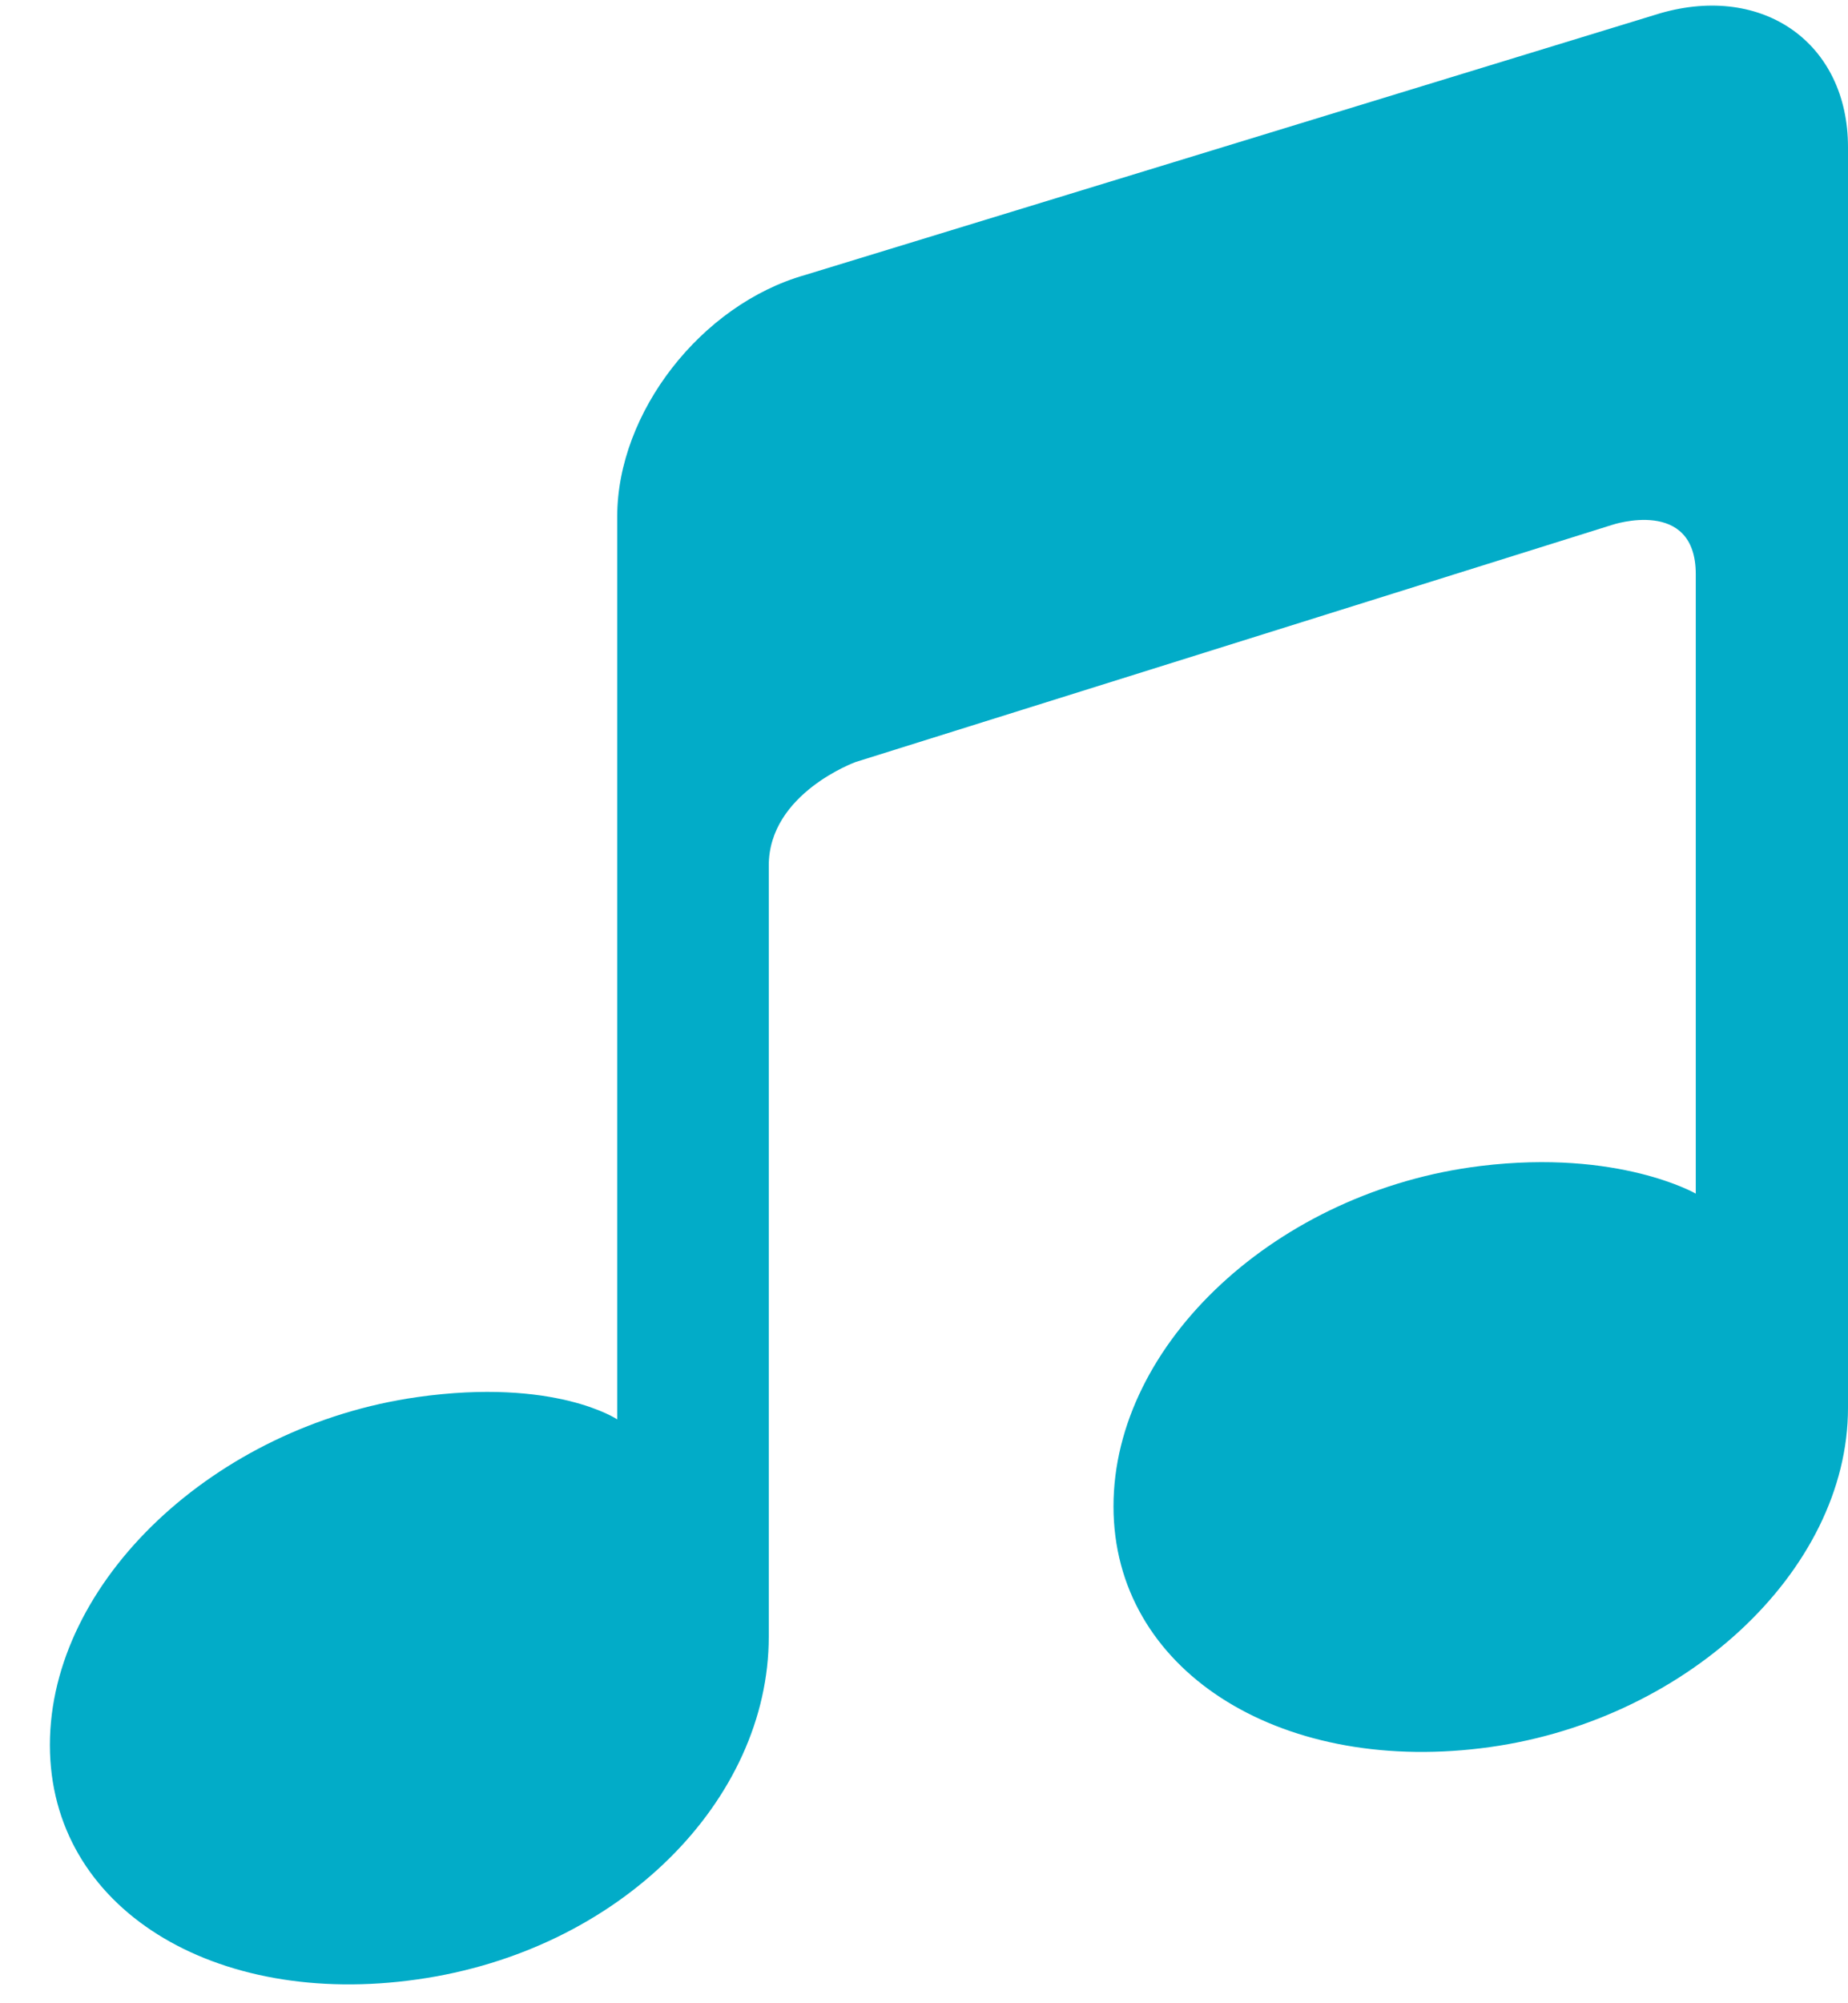 <svg width="24" height="26" viewBox="0 0 24 26" fill="none" xmlns="http://www.w3.org/2000/svg">
<path d="M21.562 0.172L10.453 3.57C9.105 3.953 8.016 5.355 8.016 6.703V18.262C8.016 18.262 8.016 18.418 8.016 18.422C8.016 18.422 7.211 17.879 5.418 18.133C2.785 18.508 0.648 20.527 0.648 22.648C0.648 24.769 2.785 26.066 5.418 25.691C8.055 25.32 9.984 23.363 9.984 21.242C9.984 21.242 9.984 12.176 9.984 11.234C9.984 10.297 11.113 9.89 11.113 9.89L20.938 6.812C20.938 6.812 22.023 6.449 22.023 7.453C22.023 8.461 22.023 15.484 22.023 15.484C22.023 15.484 22.023 15.488 22.023 15.492C22.023 15.492 21.023 14.914 19.23 15.133C16.598 15.453 14.461 17.43 14.461 19.551C14.461 21.672 16.598 23.012 19.23 22.691C21.863 22.375 24 20.394 24 18.273V1.91C24 0.566 22.906 -0.215 21.562 0.172Z" fill="#02ACC8"/>
</svg>
